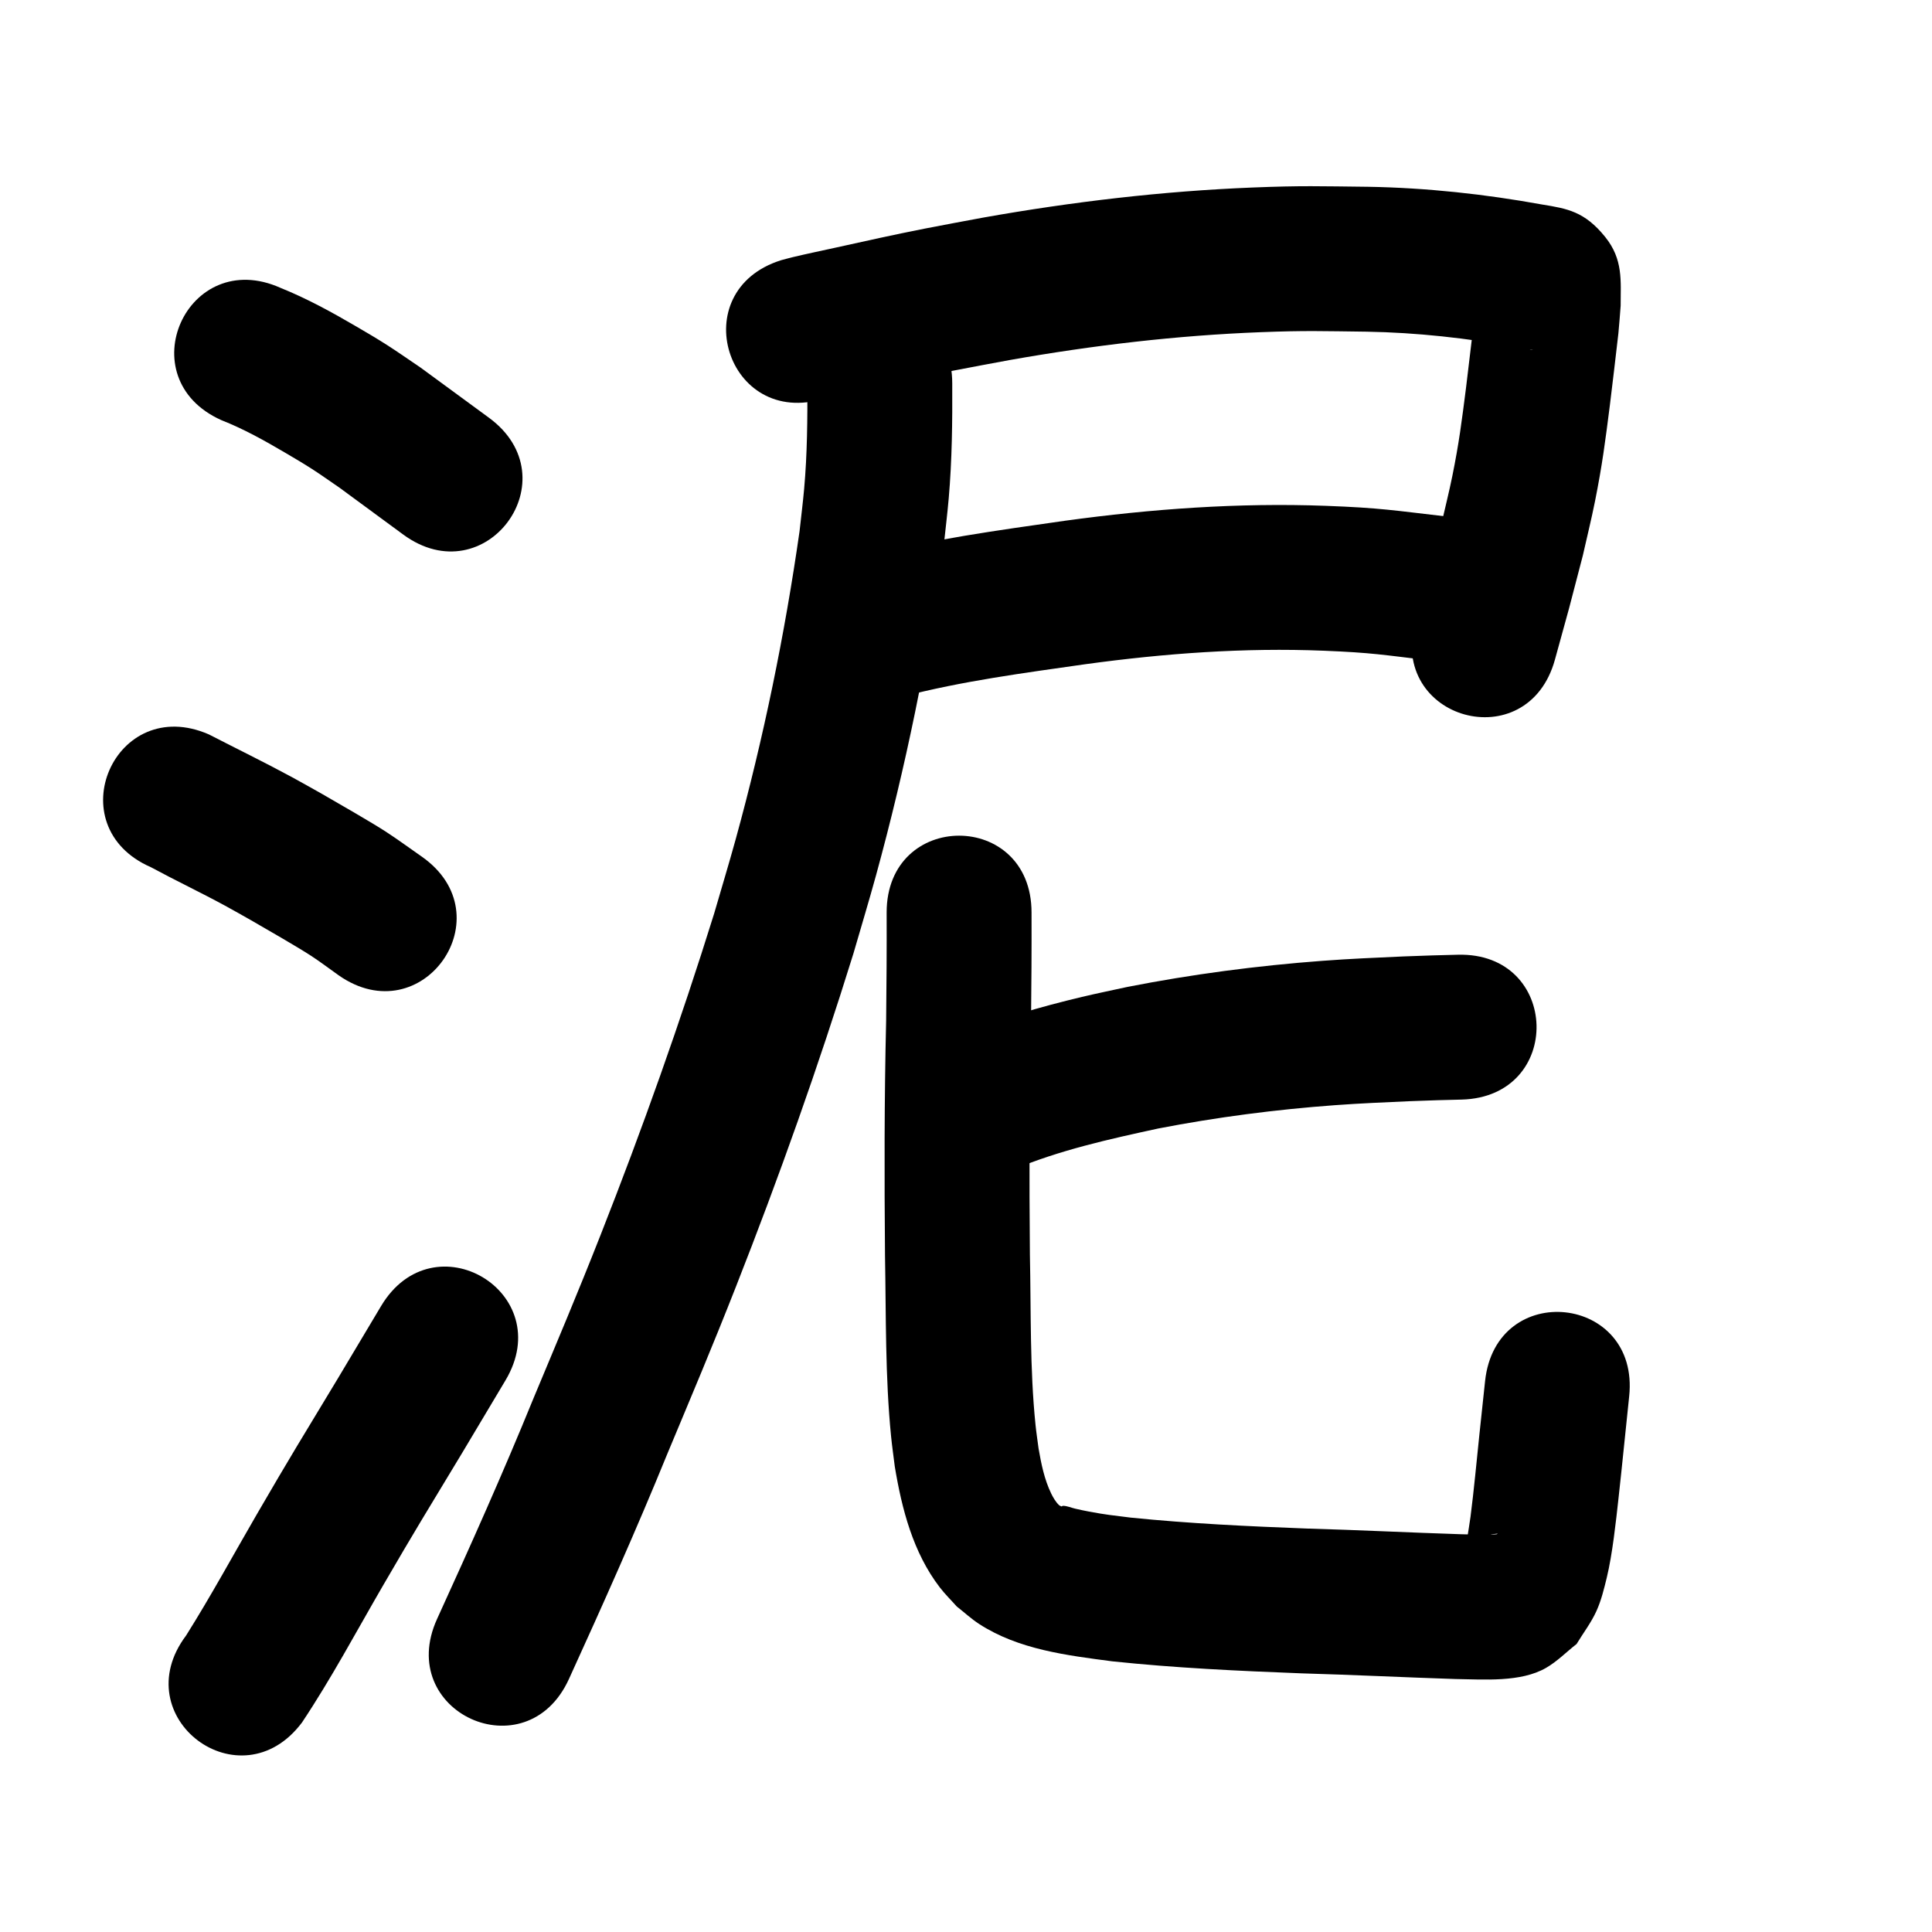 <?xml version="1.0" ?>
<svg xmlns="http://www.w3.org/2000/svg" viewBox="0 0 1000 1000">
<path d="m 114.535,217.447 c 11.492,4.523 22.306,10.546 32.929,16.8 4.718,2.778 9.444,5.546 14.048,8.509 4.824,3.104 9.484,6.457 14.226,9.686 21.293,15.678 10.311,7.603 32.946,24.223 42.747,31.388 87.136,-29.065 44.389,-60.453 v 0 c -23.414,-17.192 -11.647,-8.564 -35.302,-25.884 -5.821,-3.919 -11.552,-7.975 -17.463,-11.758 -5.208,-3.333 -10.544,-6.462 -15.882,-9.582 -12.65,-7.394 -25.557,-14.483 -39.171,-19.961 -48.38,-21.722 -79.1,46.698 -30.72,68.42 z"/>
<path d="m 78.098,448.859 c 12.683,6.859 25.73,13.042 38.405,19.927 4.528,2.459 8.99,5.037 13.485,7.556 7.576,4.391 23.863,13.704 31.054,18.403 4.862,3.177 9.484,6.707 14.226,10.061 43.446,30.413 86.456,-31.029 43.01,-61.442 v 0 c -6.144,-4.267 -12.164,-8.719 -18.432,-12.8 -7.812,-5.086 -25.009,-14.909 -33.254,-19.683 -5.084,-2.838 -10.135,-5.737 -15.253,-8.513 -14.246,-7.726 -28.832,-14.821 -43.236,-22.244 -48.604,-21.217 -78.609,47.52 -30.005,68.736 z"/>
<path d="m 156.274,891.61 c 15.202,-22.79 28.096,-47.019 41.833,-70.692 16.647,-28.687 23.515,-39.755 41.064,-68.815 7.488,-12.544 14.976,-25.087 22.464,-37.631 27.183,-45.537 -37.215,-83.979 -64.398,-38.443 v 0 c -7.423,12.436 -14.847,24.871 -22.27,37.307 -18.251,30.23 -24.695,40.591 -42.014,70.435 -12.159,20.951 -23.727,42.26 -36.63,62.774 -31.865,42.392 28.086,87.457 59.952,45.064 z"/>
<path d="m 426.747,206.248 c 22.258,-4.834 44.443,-10.007 66.791,-14.42 9.754,-1.926 19.543,-3.675 29.315,-5.512 42.895,-7.584 86.247,-12.712 129.789,-14.382 23.553,-0.903 31.69,-0.536 54.617,-0.262 26.089,0.454 52.009,3.321 77.651,7.996 7.884,1.383 1.008,0.223 8.421,1.353 0.472,0.072 -1.007,0.054 -1.421,-0.185 -6.921,-3.983 -14.801,-6.812 -20.485,-12.421 -8.615,-8.502 -6.154,-21.494 -7.554,-12.081 -0.304,3.232 -0.561,6.469 -0.912,9.696 -0.383,3.521 -4.02,33.682 -4.141,34.63 -2.221,17.426 -3.606,28.517 -7.118,45.85 -1.665,8.218 -3.729,16.35 -5.594,24.525 -8.829,33.638 -4.302,16.816 -13.581,50.467 -14.091,51.127 58.212,71.055 72.304,19.928 v 0 c 9.754,-35.405 4.938,-17.456 14.43,-53.851 2.107,-9.388 4.437,-18.728 6.322,-28.163 3.749,-18.763 5.317,-31.094 7.699,-49.785 0.372,-2.918 3.97,-32.862 4.398,-37.11 0.478,-4.744 0.779,-9.503 1.169,-14.255 -0.009,-12.843 1.401,-23.959 -8.021,-35.639 -10.576,-13.111 -19.506,-14.648 -32.491,-16.748 -29.795,-5.41 -59.926,-8.681 -90.232,-9.202 -25.106,-0.265 -33.907,-0.655 -59.705,0.377 -46.773,1.871 -93.345,7.38 -139.422,15.557 -10.25,1.933 -20.518,3.774 -30.751,5.797 -16.171,3.197 -29.544,6.204 -45.415,9.703 -7.471,1.647 -14.965,3.193 -22.406,4.97 -2.004,0.479 -3.987,1.044 -5.981,1.566 -50.629,15.786 -28.304,87.386 22.325,71.6 z"/>
<path d="m 466.942,360.611 c 31.161,-8.123 63.217,-12.293 95.044,-16.846 40.801,-5.576 81.99,-8.615 123.177,-6.956 24.995,1.007 30.683,2.15 55.111,5.052 52.675,6.156 61.38,-68.337 8.706,-74.493 v 0 c -27.748,-3.197 -34.469,-4.503 -62.772,-5.551 -45.094,-1.67 -90.188,1.585 -134.857,7.707 -34.879,5.004 -69.984,9.68 -104.101,18.72 -51.172,13.925 -31.479,86.293 19.693,72.368 z"/>
<path d="m 417.881,198.549 c 0.092,18.178 -0.037,36.366 -1.66,54.488 -0.658,7.345 -1.589,14.664 -2.383,21.996 -7.684,53.673 -18.61,106.887 -32.994,159.17 -3.553,12.912 -7.458,25.725 -11.187,38.588 -17.48,56.177 -37.23,111.646 -58.781,166.388 -12.208,31.01 -21.986,54.009 -34.814,84.757 -15.657,38.412 -32.588,76.269 -49.815,113.994 -22.023,48.244 46.205,79.389 68.228,31.145 v 0 c 17.559,-38.481 34.835,-77.089 50.806,-116.264 13.27,-31.815 22.998,-54.689 35.636,-86.812 22.305,-56.698 42.735,-114.154 60.782,-172.351 3.916,-13.544 8.019,-27.035 11.747,-40.632 15.312,-55.838 26.941,-112.678 34.967,-170.014 0.883,-8.371 1.924,-16.726 2.65,-25.112 1.711,-19.738 1.921,-39.543 1.817,-59.34 0,-53.033 -75,-53.033 -75,0 z"/>
<path d="m 524.262,605.46 c 24.117,-10.166 49.794,-15.818 75.274,-21.355 30.198,-5.844 60.739,-9.815 91.411,-12.064 13.384,-0.981 25.465,-1.455 38.813,-2.069 18.9,-0.662 9.981,-0.395 26.755,-0.828 53.015,-1.376 51.07,-76.35 -1.945,-74.975 v 0 c -17.741,0.463 -8.316,0.178 -28.275,0.883 -14.737,0.684 -26.975,1.16 -41.829,2.27 -33.878,2.532 -67.611,6.965 -100.951,13.515 -7.814,1.718 -15.659,3.298 -23.441,5.153 -21.608,5.15 -43.071,11.301 -63.613,19.814 -49.255,19.658 -21.454,89.315 27.801,69.657 z"/>
<path d="m 458.925,472.316 c 0.063,18.678 -0.047,37.354 -0.261,56.031 -0.971,40.552 -0.931,81.11 -0.586,121.669 0.572,31.122 0.058,62.377 3.139,93.396 0.52,5.233 1.283,10.44 1.925,15.659 3.636,21.988 9.451,44.527 23.28,62.543 2.689,3.503 5.865,6.603 8.797,9.905 3.891,3.037 7.527,6.432 11.672,9.112 20.381,13.181 45.323,16.184 68.802,19.267 32.548,3.432 65.266,4.967 97.96,6.223 26.609,0.753 53.199,2.079 79.804,2.944 14.621,0.208 33.656,1.785 46.755,-5.762 5.805,-3.345 10.557,-8.252 15.835,-12.378 3.41,-5.657 7.499,-10.956 10.231,-16.97 2.519,-5.546 3.971,-11.537 5.406,-17.457 2.905,-11.989 4.723,-28.979 6.052,-40.957 1.949,-17.575 3.65,-35.177 5.521,-52.761 5.612,-52.735 -68.966,-60.672 -74.579,-7.937 v 0 c -0.983,9.239 -1.984,18.477 -2.95,27.718 -1.307,12.506 -2.906,29.618 -4.588,42.49 -0.511,3.908 -1.222,7.788 -1.807,11.686 -0.236,1.575 -1.866,3.698 -0.655,4.733 1.043,0.892 2.183,-1.663 3.274,-2.494 7.656,-4.1 6.186,-4.437 13.163,-5.184 0.211,-0.023 -0.322,0.326 -0.534,0.349 -1.445,0.157 -2.903,0.16 -4.356,0.181 -4.589,0.066 -9.807,-0.109 -14.342,-0.217 -26.456,-0.851 -52.897,-2.189 -79.357,-2.929 -30.448,-1.163 -60.915,-2.587 -91.239,-5.662 -9.848,-1.241 -12.255,-1.386 -21.61,-3.122 -2.405,-0.446 -4.794,-0.975 -7.178,-1.519 -2.098,-0.479 -4.136,-1.443 -6.288,-1.466 -0.267,-0.003 -0.485,0.226 -0.727,0.339 -0.429,-0.221 -0.928,-0.341 -1.287,-0.664 -1.682,-1.512 -3.158,-4.089 -4.083,-5.996 -3.561,-7.338 -5.165,-15.382 -6.554,-23.357 -0.523,-4.058 -1.153,-8.104 -1.57,-12.174 -2.997,-29.276 -2.29,-58.804 -2.913,-88.179 -0.342,-40.06 -0.38,-80.119 0.583,-120.173 0.216,-18.962 0.33,-37.924 0.266,-56.888 0,-53.033 -75,-53.033 -75,0 z"/>
</svg>
